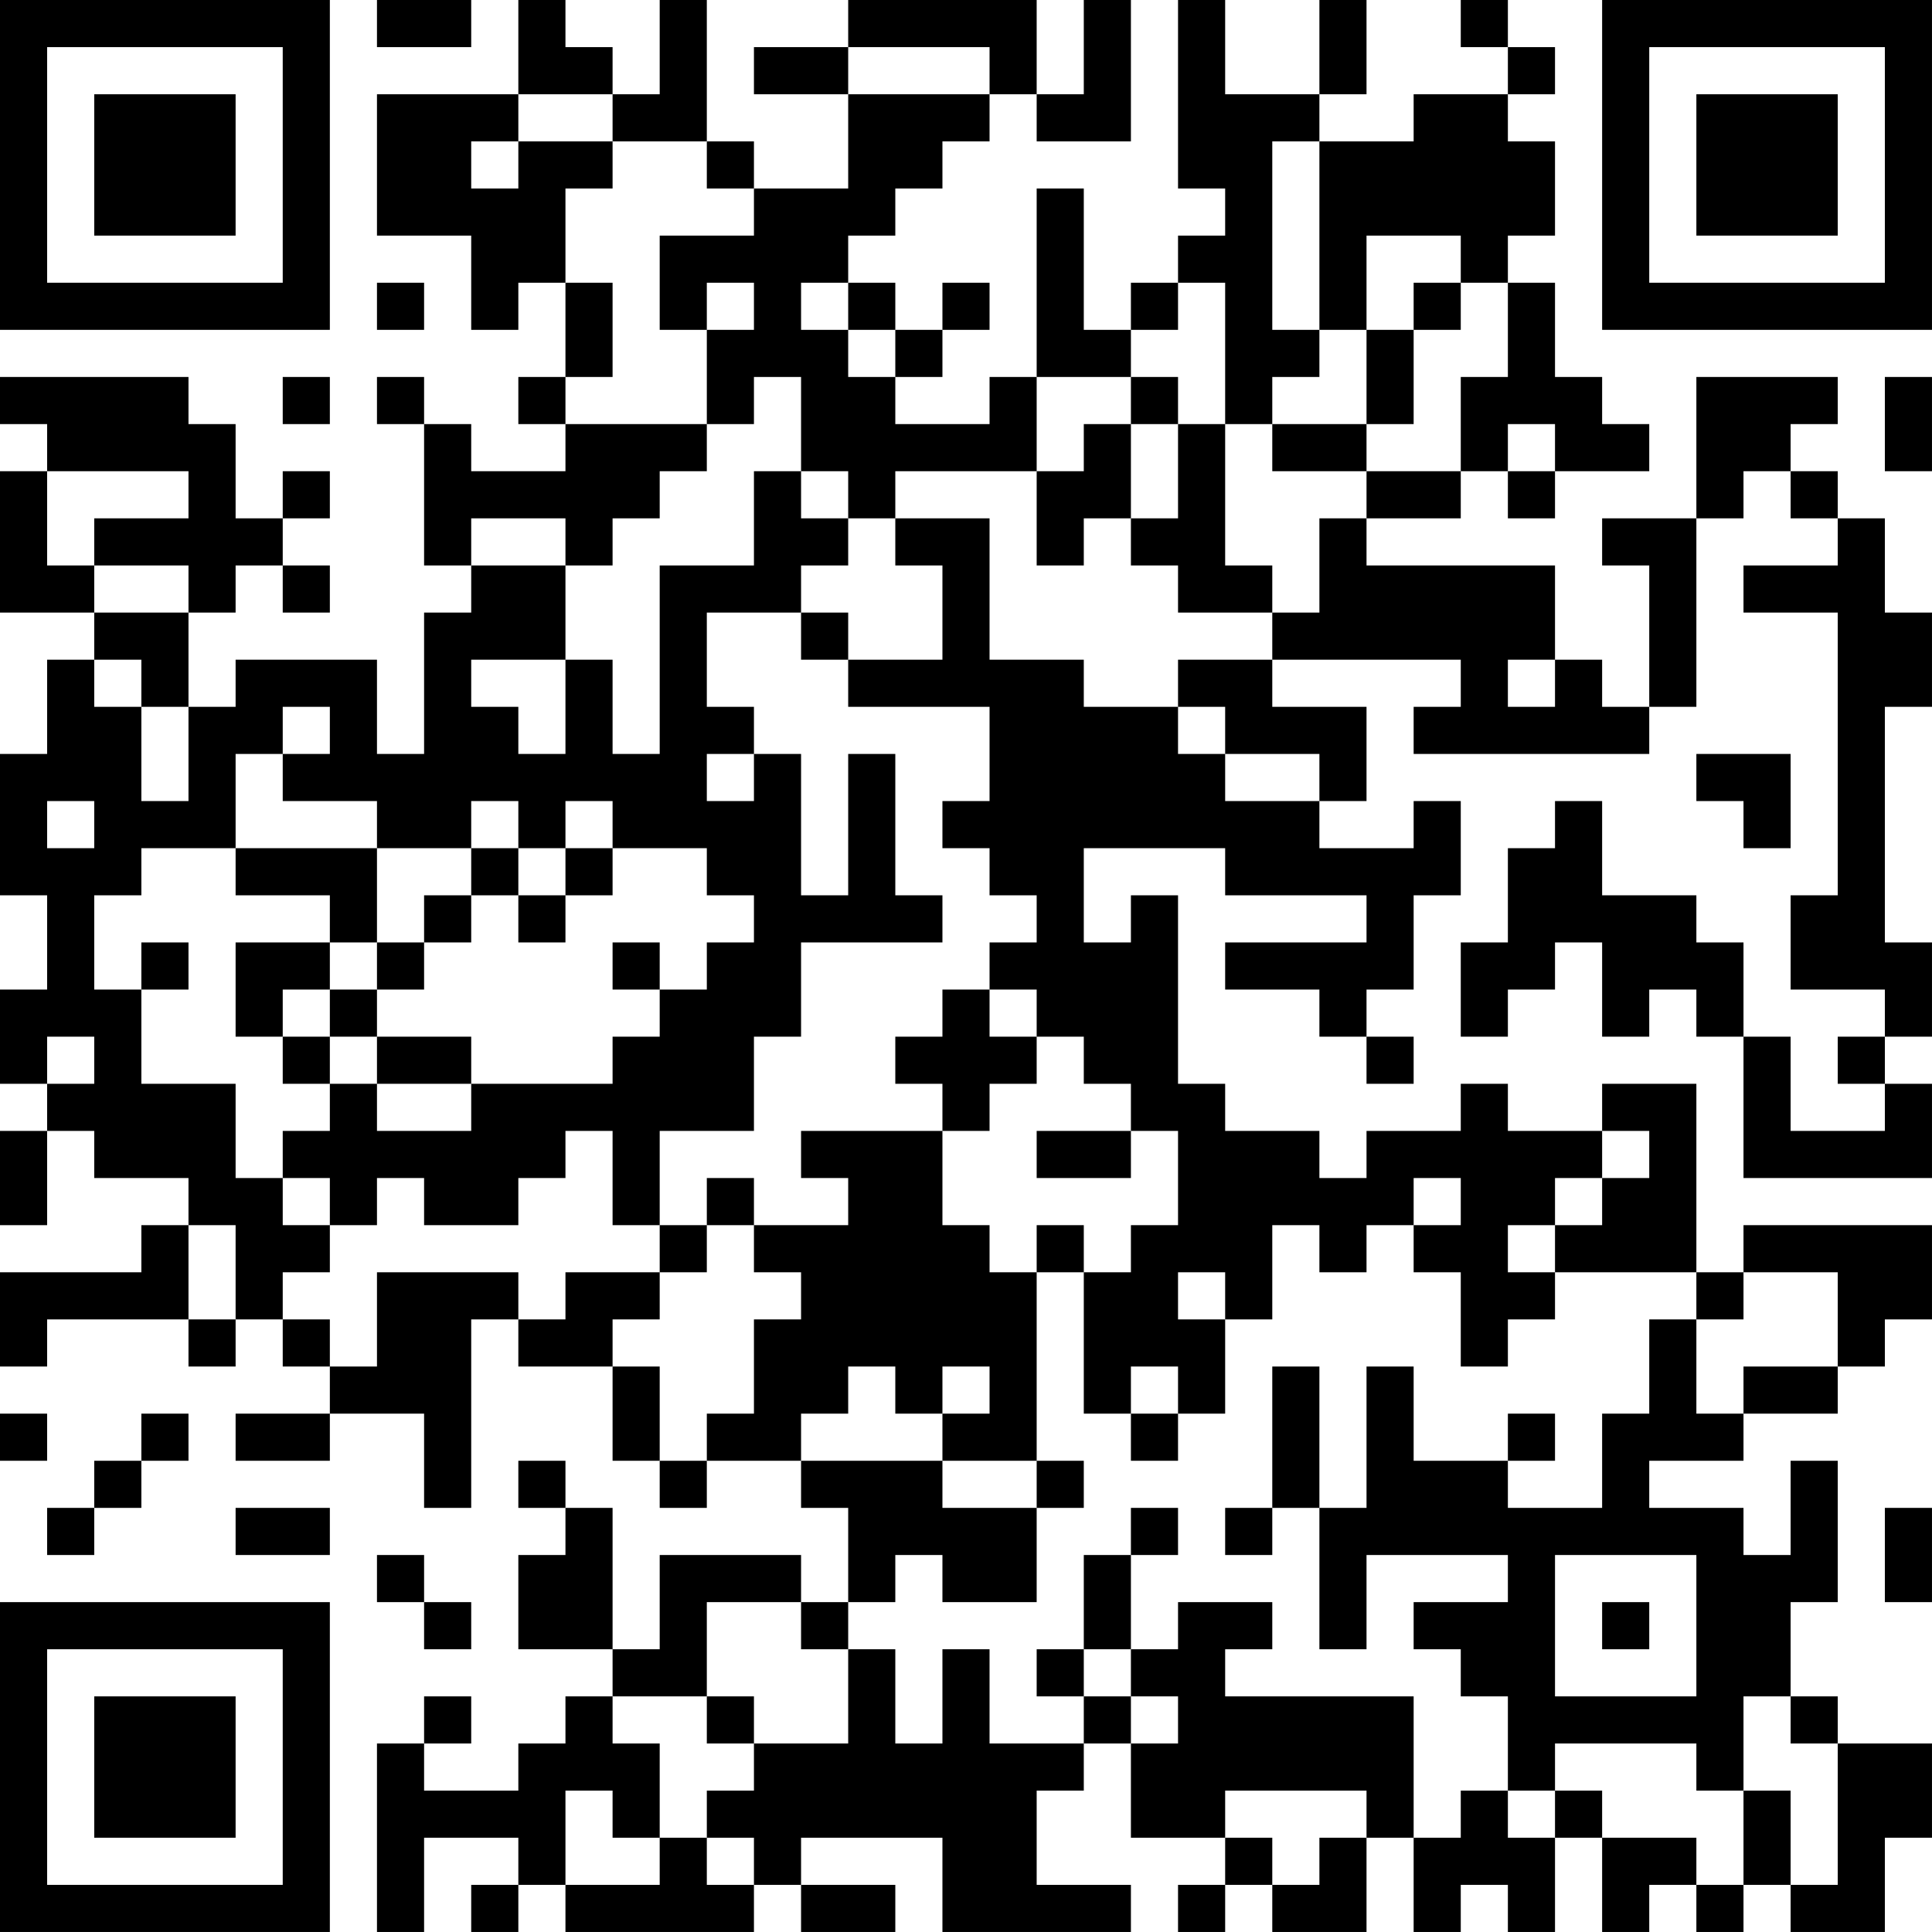 <?xml version="1.0" encoding="UTF-8"?>
<svg xmlns="http://www.w3.org/2000/svg" version="1.1" width="300" height="300" viewBox="0 0 300 300"><rect x="0" y="0" width="300" height="300" fill="#ffffff"/><g transform="scale(7.317)"><g transform="translate(0,0)"><path fill-rule="evenodd" d="M8 0L8 1L10 1L10 0ZM11 0L11 2L8 2L8 5L10 5L10 7L11 7L11 6L12 6L12 8L11 8L11 9L12 9L12 10L10 10L10 9L9 9L9 8L8 8L8 9L9 9L9 12L10 12L10 13L9 13L9 16L8 16L8 14L5 14L5 15L4 15L4 13L5 13L5 12L6 12L6 13L7 13L7 12L6 12L6 11L7 11L7 10L6 10L6 11L5 11L5 9L4 9L4 8L0 8L0 9L1 9L1 10L0 10L0 13L2 13L2 14L1 14L1 16L0 16L0 19L1 19L1 21L0 21L0 23L1 23L1 24L0 24L0 26L1 26L1 24L2 24L2 25L4 25L4 26L3 26L3 27L0 27L0 29L1 29L1 28L4 28L4 29L5 29L5 28L6 28L6 29L7 29L7 30L5 30L5 31L7 31L7 30L9 30L9 32L10 32L10 28L11 28L11 29L13 29L13 31L14 31L14 32L15 32L15 31L17 31L17 32L18 32L18 34L17 34L17 33L14 33L14 35L13 35L13 32L12 32L12 31L11 31L11 32L12 32L12 33L11 33L11 35L13 35L13 36L12 36L12 37L11 37L11 38L9 38L9 37L10 37L10 36L9 36L9 37L8 37L8 41L9 41L9 39L11 39L11 40L10 40L10 41L11 41L11 40L12 40L12 41L16 41L16 40L17 40L17 41L19 41L19 40L17 40L17 39L20 39L20 41L24 41L24 40L22 40L22 38L23 38L23 37L24 37L24 39L26 39L26 40L25 40L25 41L26 41L26 40L27 40L27 41L29 41L29 39L30 39L30 41L31 41L31 40L32 40L32 41L33 41L33 39L34 39L34 41L35 41L35 40L36 40L36 41L37 41L37 40L38 40L38 41L40 41L40 39L41 39L41 37L39 37L39 36L38 36L38 34L39 34L39 31L38 31L38 33L37 33L37 32L35 32L35 31L37 31L37 30L39 30L39 29L40 29L40 28L41 28L41 26L37 26L37 27L36 27L36 23L34 23L34 24L32 24L32 23L31 23L31 24L29 24L29 25L28 25L28 24L26 24L26 23L25 23L25 19L24 19L24 20L23 20L23 18L26 18L26 19L29 19L29 20L26 20L26 21L28 21L28 22L29 22L29 23L30 23L30 22L29 22L29 21L30 21L30 19L31 19L31 17L30 17L30 18L28 18L28 17L29 17L29 15L27 15L27 14L31 14L31 15L30 15L30 16L35 16L35 15L36 15L36 11L37 11L37 10L38 10L38 11L39 11L39 12L37 12L37 13L39 13L39 19L38 19L38 21L40 21L40 22L39 22L39 23L40 23L40 24L38 24L38 22L37 22L37 20L36 20L36 19L34 19L34 17L33 17L33 18L32 18L32 20L31 20L31 22L32 22L32 21L33 21L33 20L34 20L34 22L35 22L35 21L36 21L36 22L37 22L37 25L41 25L41 23L40 23L40 22L41 22L41 20L40 20L40 15L41 15L41 13L40 13L40 11L39 11L39 10L38 10L38 9L39 9L39 8L36 8L36 11L34 11L34 12L35 12L35 15L34 15L34 14L33 14L33 12L29 12L29 11L31 11L31 10L32 10L32 11L33 11L33 10L35 10L35 9L34 9L34 8L33 8L33 6L32 6L32 5L33 5L33 3L32 3L32 2L33 2L33 1L32 1L32 0L31 0L31 1L32 1L32 2L30 2L30 3L28 3L28 2L29 2L29 0L28 0L28 2L26 2L26 0L25 0L25 4L26 4L26 5L25 5L25 6L24 6L24 7L23 7L23 4L22 4L22 8L21 8L21 9L19 9L19 8L20 8L20 7L21 7L21 6L20 6L20 7L19 7L19 6L18 6L18 5L19 5L19 4L20 4L20 3L21 3L21 2L22 2L22 3L24 3L24 0L23 0L23 2L22 2L22 0L18 0L18 1L16 1L16 2L18 2L18 4L16 4L16 3L15 3L15 0L14 0L14 2L13 2L13 1L12 1L12 0ZM18 1L18 2L21 2L21 1ZM11 2L11 3L10 3L10 4L11 4L11 3L13 3L13 4L12 4L12 6L13 6L13 8L12 8L12 9L15 9L15 10L14 10L14 11L13 11L13 12L12 12L12 11L10 11L10 12L12 12L12 14L10 14L10 15L11 15L11 16L12 16L12 14L13 14L13 16L14 16L14 12L16 12L16 10L17 10L17 11L18 11L18 12L17 12L17 13L15 13L15 15L16 15L16 16L15 16L15 17L16 17L16 16L17 16L17 19L18 19L18 16L19 16L19 19L20 19L20 20L17 20L17 22L16 22L16 24L14 24L14 26L13 26L13 24L12 24L12 25L11 25L11 26L9 26L9 25L8 25L8 26L7 26L7 25L6 25L6 24L7 24L7 23L8 23L8 24L10 24L10 23L13 23L13 22L14 22L14 21L15 21L15 20L16 20L16 19L15 19L15 18L13 18L13 17L12 17L12 18L11 18L11 17L10 17L10 18L8 18L8 17L6 17L6 16L7 16L7 15L6 15L6 16L5 16L5 18L3 18L3 19L2 19L2 21L3 21L3 23L5 23L5 25L6 25L6 26L7 26L7 27L6 27L6 28L7 28L7 29L8 29L8 27L11 27L11 28L12 28L12 27L14 27L14 28L13 28L13 29L14 29L14 31L15 31L15 30L16 30L16 28L17 28L17 27L16 27L16 26L18 26L18 25L17 25L17 24L20 24L20 26L21 26L21 27L22 27L22 31L20 31L20 30L21 30L21 29L20 29L20 30L19 30L19 29L18 29L18 30L17 30L17 31L20 31L20 32L22 32L22 34L20 34L20 33L19 33L19 34L18 34L18 35L17 35L17 34L15 34L15 36L13 36L13 37L14 37L14 39L13 39L13 38L12 38L12 40L14 40L14 39L15 39L15 40L16 40L16 39L15 39L15 38L16 38L16 37L18 37L18 35L19 35L19 37L20 37L20 35L21 35L21 37L23 37L23 36L24 36L24 37L25 37L25 36L24 36L24 35L25 35L25 34L27 34L27 35L26 35L26 36L30 36L30 39L31 39L31 38L32 38L32 39L33 39L33 38L34 38L34 39L36 39L36 40L37 40L37 38L38 38L38 40L39 40L39 37L38 37L38 36L37 36L37 38L36 38L36 37L33 37L33 38L32 38L32 36L31 36L31 35L30 35L30 34L32 34L32 33L29 33L29 35L28 35L28 32L29 32L29 29L30 29L30 31L32 31L32 32L34 32L34 30L35 30L35 28L36 28L36 30L37 30L37 29L39 29L39 27L37 27L37 28L36 28L36 27L33 27L33 26L34 26L34 25L35 25L35 24L34 24L34 25L33 25L33 26L32 26L32 27L33 27L33 28L32 28L32 29L31 29L31 27L30 27L30 26L31 26L31 25L30 25L30 26L29 26L29 27L28 27L28 26L27 26L27 28L26 28L26 27L25 27L25 28L26 28L26 30L25 30L25 29L24 29L24 30L23 30L23 27L24 27L24 26L25 26L25 24L24 24L24 23L23 23L23 22L22 22L22 21L21 21L21 20L22 20L22 19L21 19L21 18L20 18L20 17L21 17L21 15L18 15L18 14L20 14L20 12L19 12L19 11L21 11L21 14L23 14L23 15L25 15L25 16L26 16L26 17L28 17L28 16L26 16L26 15L25 15L25 14L27 14L27 13L28 13L28 11L29 11L29 10L31 10L31 8L32 8L32 6L31 6L31 5L29 5L29 7L28 7L28 3L27 3L27 7L28 7L28 8L27 8L27 9L26 9L26 6L25 6L25 7L24 7L24 8L22 8L22 10L19 10L19 11L18 11L18 10L17 10L17 8L16 8L16 9L15 9L15 7L16 7L16 6L15 6L15 7L14 7L14 5L16 5L16 4L15 4L15 3L13 3L13 2ZM8 6L8 7L9 7L9 6ZM17 6L17 7L18 7L18 8L19 8L19 7L18 7L18 6ZM30 6L30 7L29 7L29 9L27 9L27 10L29 10L29 9L30 9L30 7L31 7L31 6ZM6 8L6 9L7 9L7 8ZM24 8L24 9L23 9L23 10L22 10L22 12L23 12L23 11L24 11L24 12L25 12L25 13L27 13L27 12L26 12L26 9L25 9L25 8ZM40 8L40 10L41 10L41 8ZM24 9L24 11L25 11L25 9ZM32 9L32 10L33 10L33 9ZM1 10L1 12L2 12L2 13L4 13L4 12L2 12L2 11L4 11L4 10ZM17 13L17 14L18 14L18 13ZM2 14L2 15L3 15L3 17L4 17L4 15L3 15L3 14ZM32 14L32 15L33 15L33 14ZM36 16L36 17L37 17L37 18L38 18L38 16ZM1 17L1 18L2 18L2 17ZM5 18L5 19L7 19L7 20L5 20L5 22L6 22L6 23L7 23L7 22L8 22L8 23L10 23L10 22L8 22L8 21L9 21L9 20L10 20L10 19L11 19L11 20L12 20L12 19L13 19L13 18L12 18L12 19L11 19L11 18L10 18L10 19L9 19L9 20L8 20L8 18ZM3 20L3 21L4 21L4 20ZM7 20L7 21L6 21L6 22L7 22L7 21L8 21L8 20ZM13 20L13 21L14 21L14 20ZM20 21L20 22L19 22L19 23L20 23L20 24L21 24L21 23L22 23L22 22L21 22L21 21ZM1 22L1 23L2 23L2 22ZM22 24L22 25L24 25L24 24ZM15 25L15 26L14 26L14 27L15 27L15 26L16 26L16 25ZM4 26L4 28L5 28L5 26ZM22 26L22 27L23 27L23 26ZM27 29L27 32L26 32L26 33L27 33L27 32L28 32L28 29ZM0 30L0 31L1 31L1 30ZM3 30L3 31L2 31L2 32L1 32L1 33L2 33L2 32L3 32L3 31L4 31L4 30ZM24 30L24 31L25 31L25 30ZM32 30L32 31L33 31L33 30ZM22 31L22 32L23 32L23 31ZM5 32L5 33L7 33L7 32ZM24 32L24 33L23 33L23 35L22 35L22 36L23 36L23 35L24 35L24 33L25 33L25 32ZM40 32L40 34L41 34L41 32ZM8 33L8 34L9 34L9 35L10 35L10 34L9 34L9 33ZM33 33L33 36L36 36L36 33ZM34 34L34 35L35 35L35 34ZM15 36L15 37L16 37L16 36ZM26 38L26 39L27 39L27 40L28 40L28 39L29 39L29 38ZM0 0L0 7L7 7L7 0ZM1 1L1 6L6 6L6 1ZM2 2L2 5L5 5L5 2ZM34 0L34 7L41 7L41 0ZM35 1L35 6L40 6L40 1ZM36 2L36 5L39 5L39 2ZM0 34L0 41L7 41L7 34ZM1 35L1 40L6 40L6 35ZM2 36L2 39L5 39L5 36Z" fill="#000000"/></g></g></svg>
